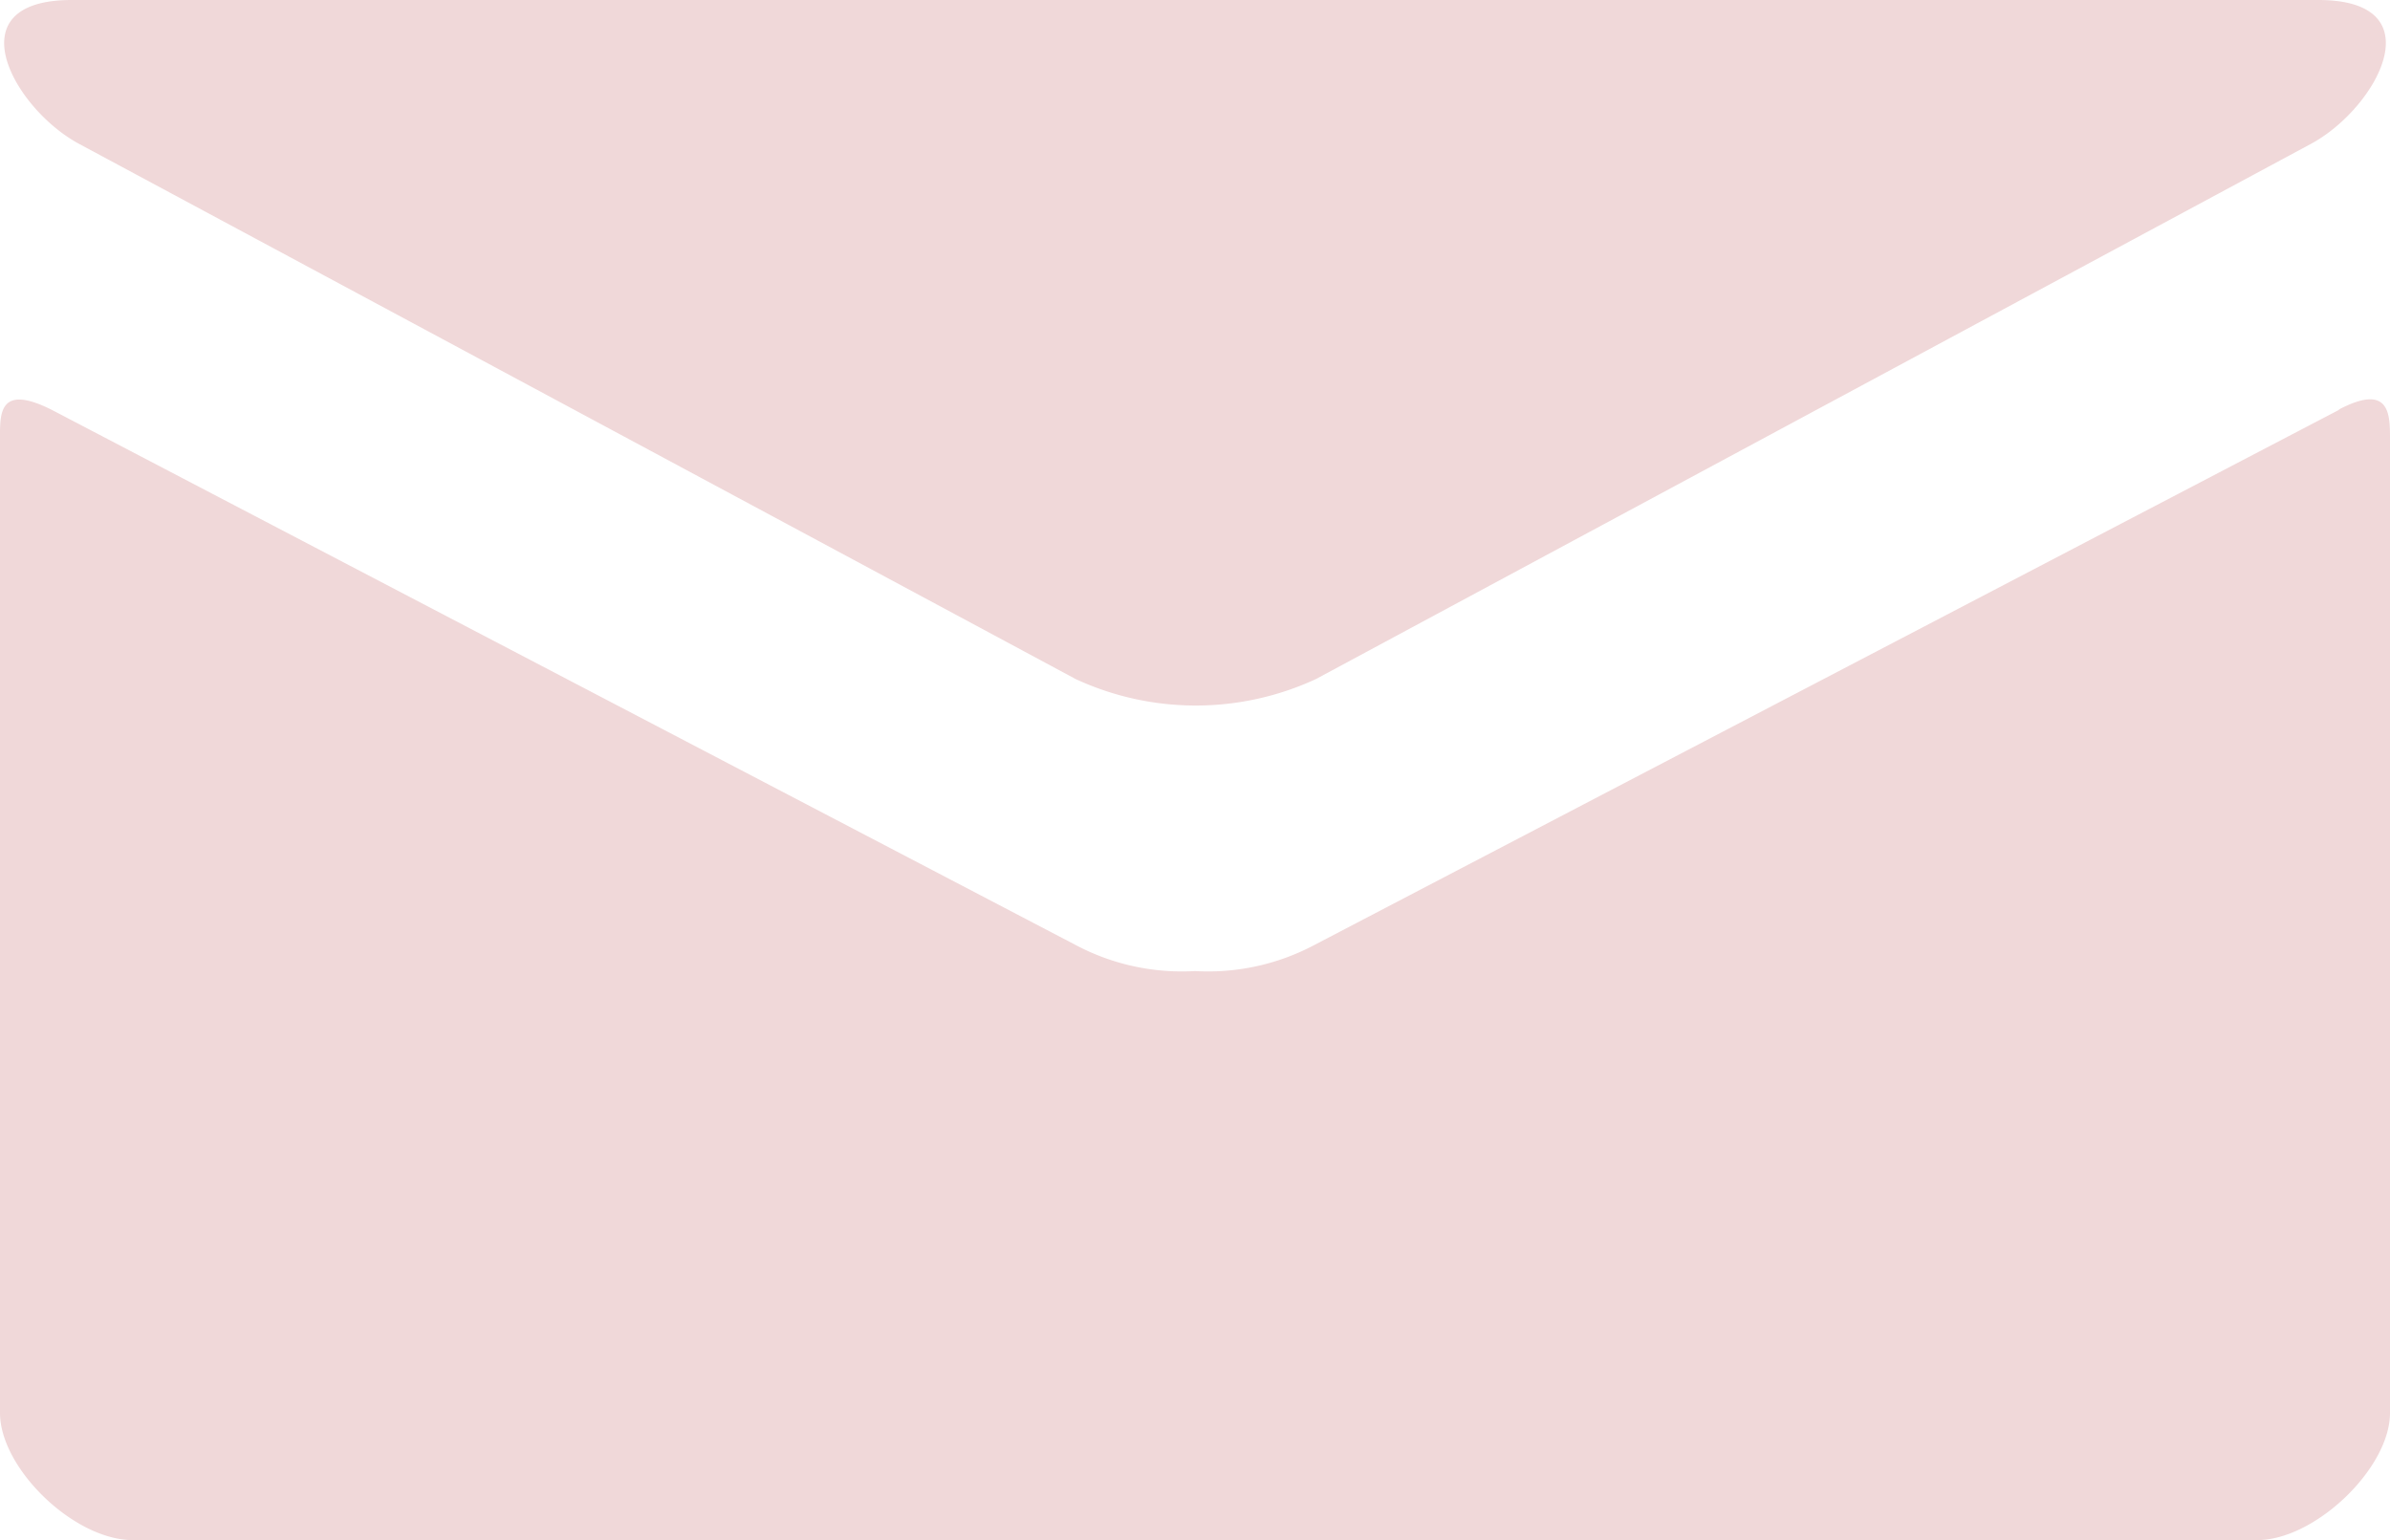 <svg xmlns="http://www.w3.org/2000/svg" viewBox="0 0 90 58"><defs><style>.cls-1{fill:#f0d8d9;}</style></defs><title>mail</title><g id="Layer_2" data-name="Layer 2"><g id="All_glyphs" data-name="All glyphs"><path id="_Path_" data-name="&lt;Path&gt;" class="cls-1" d="M3,5.43l37.5,20.14a10.76,10.76,0,0,0,9.06,0L87,5.43C89.47,4.12,91.78,0,87.3,0H2.7C-1.78,0,.53,4.12,3,5.43Zm85.09,10L49.53,35.57a8.53,8.53,0,0,1-4.53,1,8.53,8.53,0,0,1-4.53-1L1.94,15.43c-2-1-1.94.17-1.94,1.1V53.21C0,55.3,2.79,58,5,58H85c2.17,0,5-2.7,5-4.79V16.53C90,15.6,90,14.41,88.06,15.43Z"/></g></g></svg>